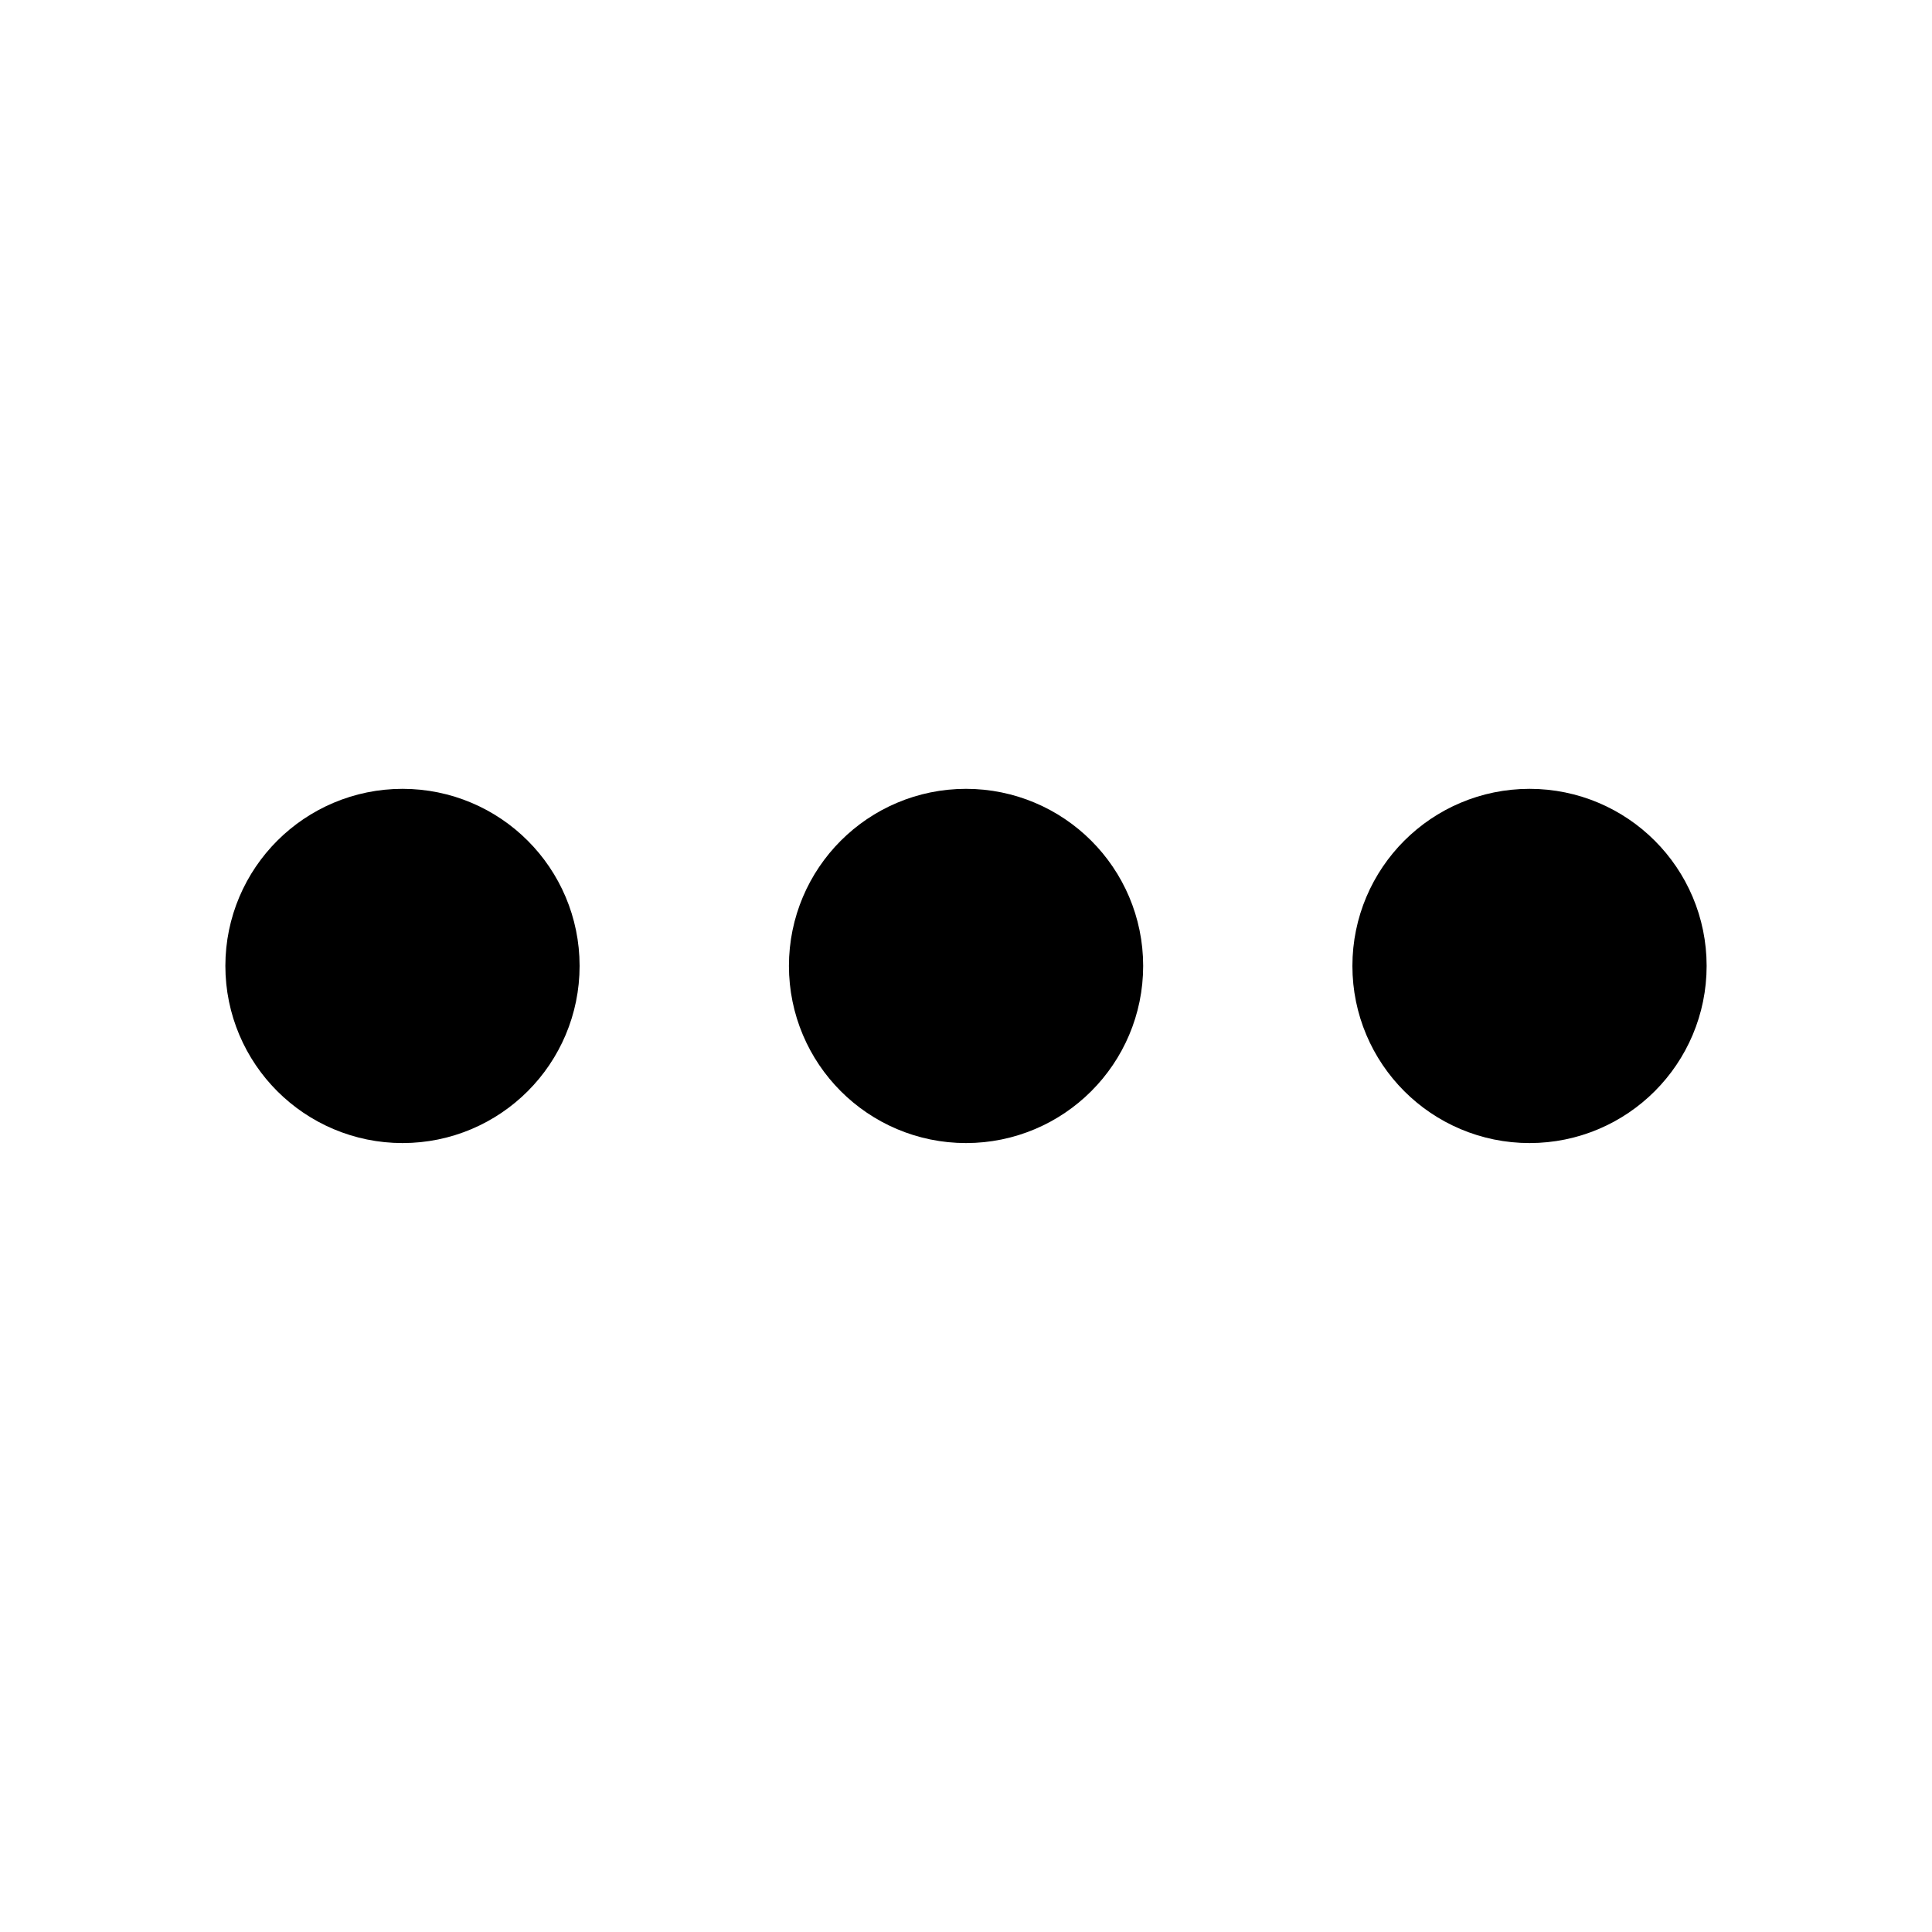 <svg width="20" height="20" viewBox="0 0 20 20" fill="none" xmlns="http://www.w3.org/2000/svg">
<g id="dot menu">
<path id="Icon" d="M9.687 9.687H10.312M9.687 10.312H10.312M3.854 9.687H4.479M3.854 10.312H4.479M15.521 9.687H16.146M15.521 10.312H16.146M10.834 9.999C10.834 10.46 10.46 10.833 10 10.833C9.54 10.833 9.167 10.46 9.167 9.999C9.167 9.539 9.54 9.166 10 9.166C10.46 9.166 10.834 9.539 10.834 9.999ZM5 9.999C5 10.46 4.627 10.833 4.167 10.833C3.707 10.833 3.333 10.46 3.333 9.999C3.333 9.539 3.707 9.166 4.167 9.166C4.627 9.166 5 9.539 5 9.999ZM16.667 9.999C16.667 10.46 16.294 10.833 15.834 10.833C15.373 10.833 15 10.46 15 9.999C15 9.539 15.373 9.166 15.834 9.166C16.294 9.166 16.667 9.539 16.667 9.999Z" stroke="black" stroke-width="2" stroke-linecap="round"/>
</g>
</svg>
